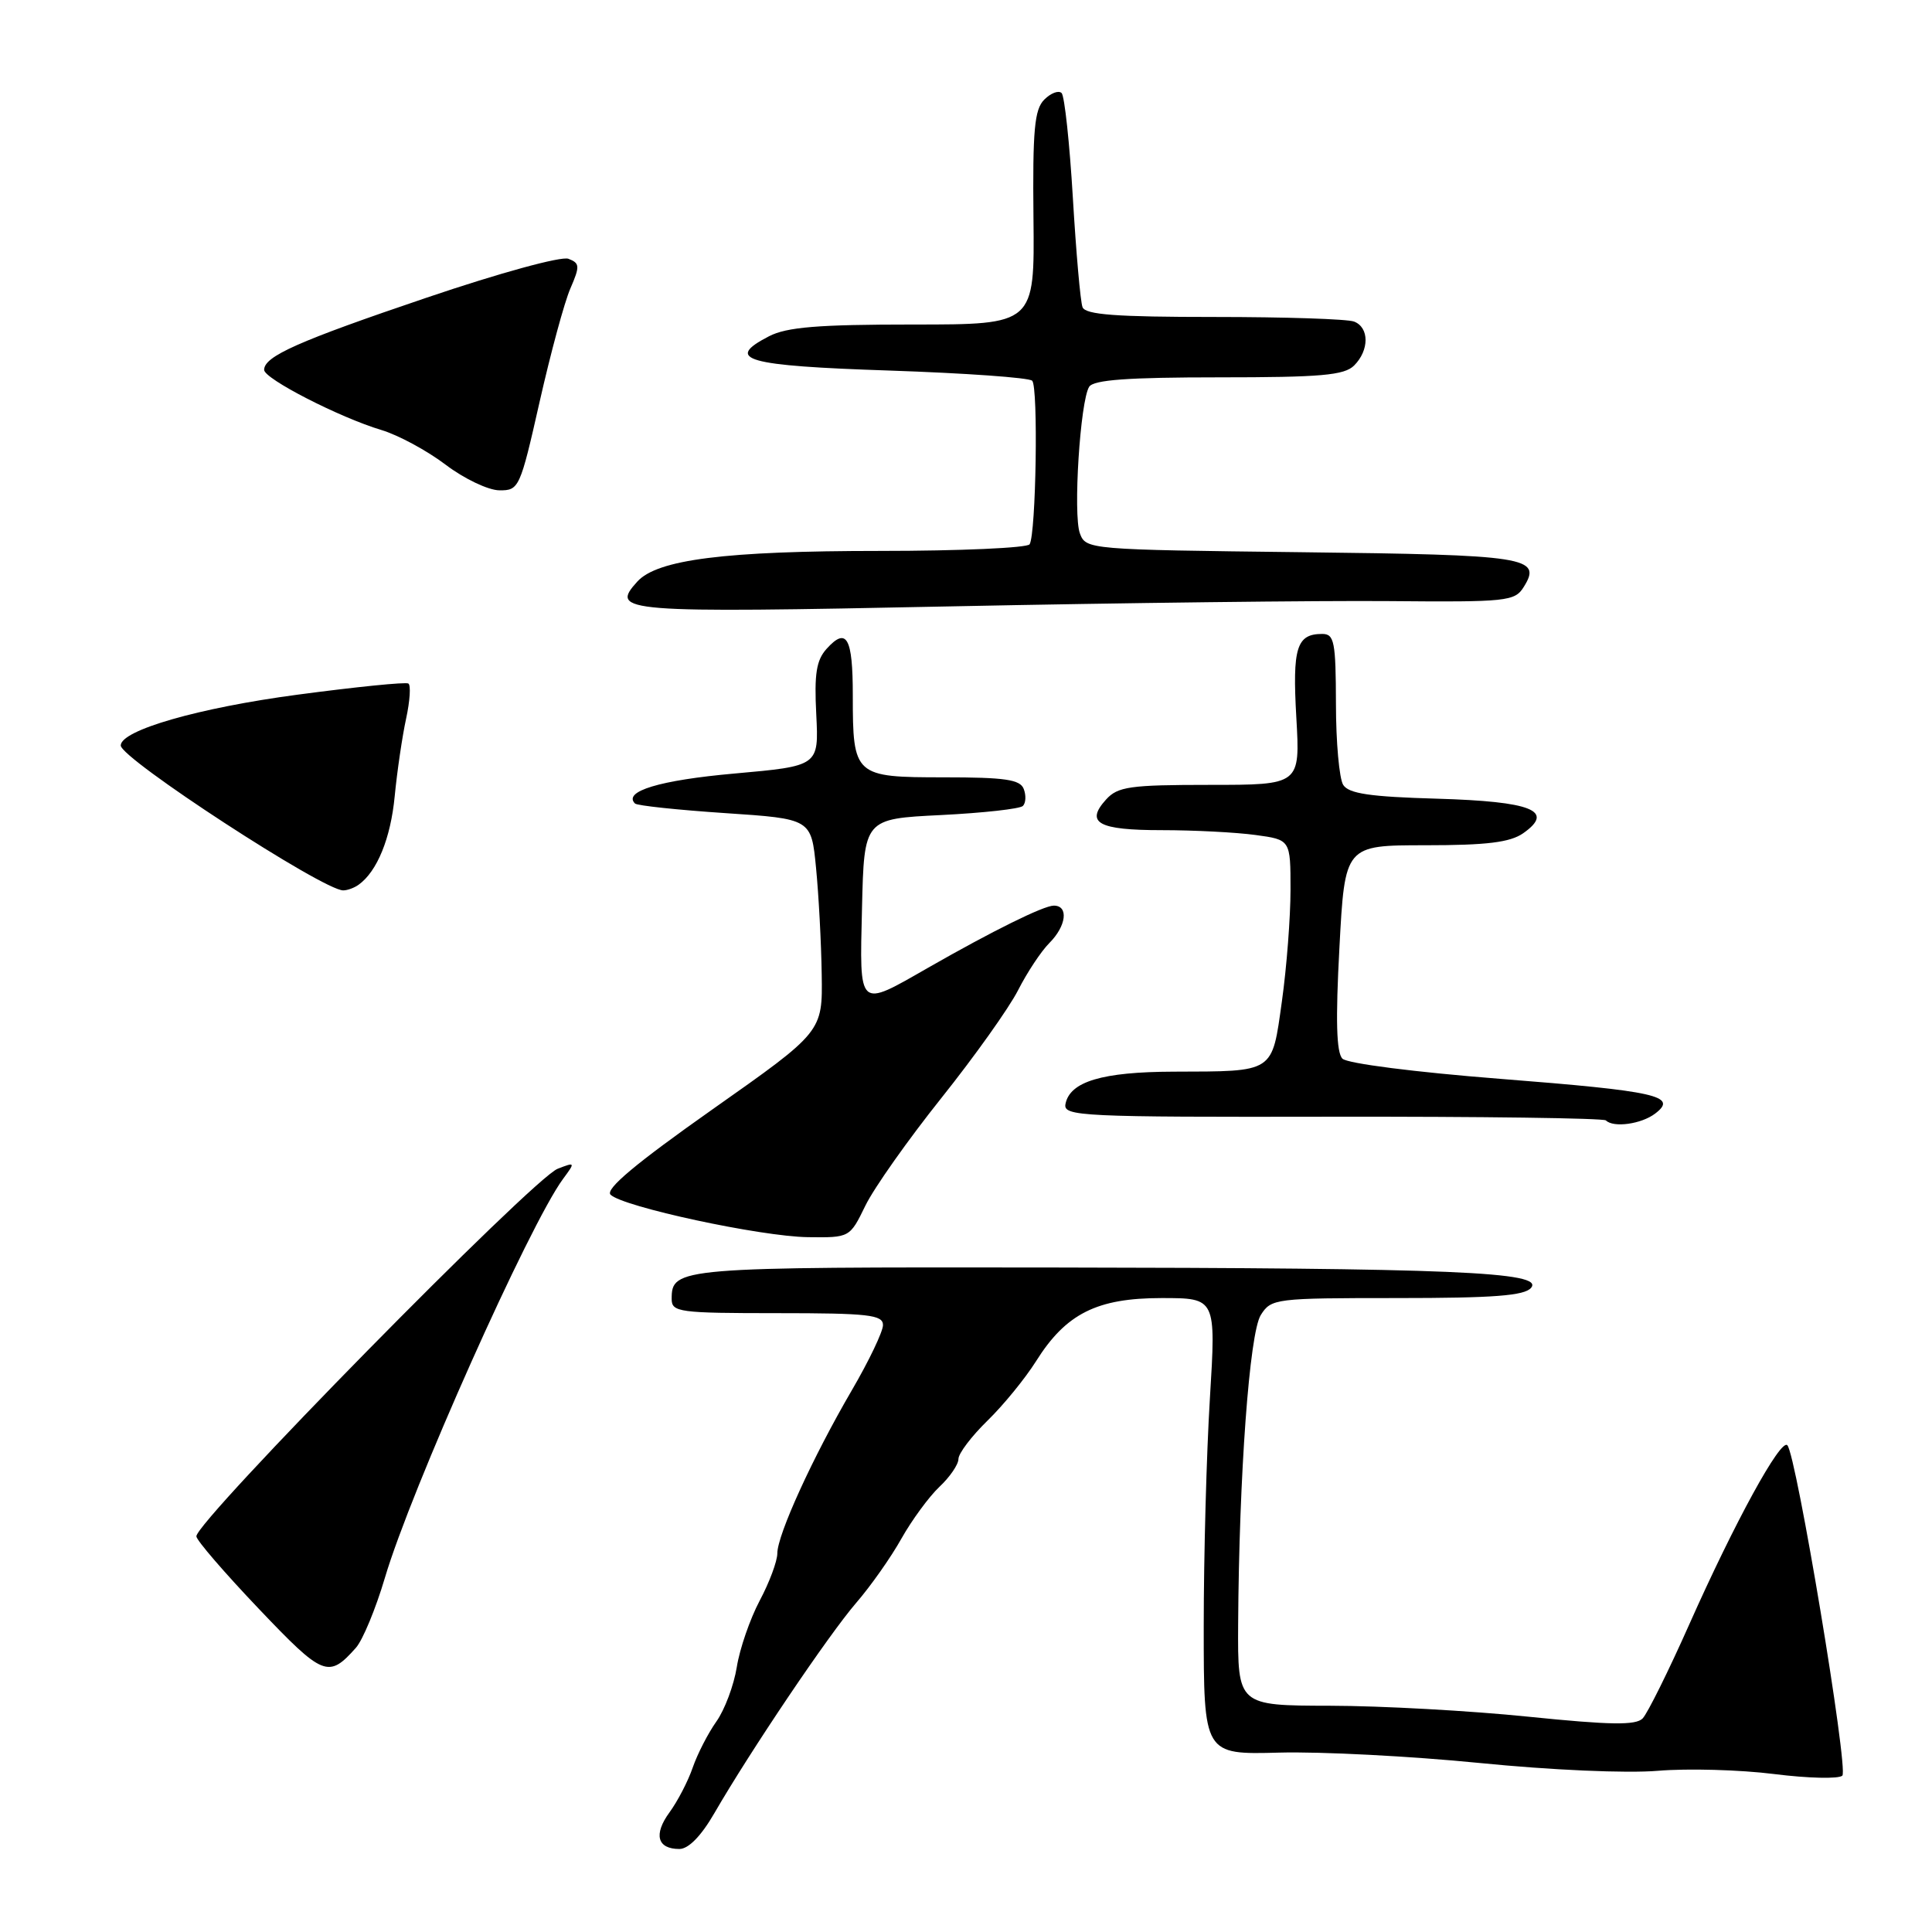 <?xml version="1.0" encoding="UTF-8" standalone="no"?>
<!DOCTYPE svg PUBLIC "-//W3C//DTD SVG 1.1//EN" "http://www.w3.org/Graphics/SVG/1.1/DTD/svg11.dtd" >
<svg xmlns="http://www.w3.org/2000/svg" xmlns:xlink="http://www.w3.org/1999/xlink" version="1.1" viewBox="0 0 256 256">
 <g >
 <path fill="currentColor"
d=" M 94.66 240.25 C 99.46 231.95 109.78 216.65 113.43 212.41 C 115.37 210.17 118.08 206.32 119.45 203.86 C 120.83 201.41 123.09 198.33 124.47 197.02 C 125.86 195.72 127.00 194.05 127.00 193.32 C 127.00 192.59 128.73 190.31 130.84 188.25 C 132.96 186.19 135.85 182.64 137.28 180.37 C 141.24 174.06 145.34 172.00 153.93 172.00 C 161.13 172.00 161.13 172.00 160.32 185.25 C 159.87 192.54 159.50 206.15 159.50 215.50 C 159.50 232.50 159.50 232.50 169.50 232.23 C 175.00 232.08 186.93 232.70 196.00 233.60 C 205.52 234.55 215.54 234.99 219.68 234.64 C 223.62 234.31 230.55 234.50 235.08 235.07 C 239.60 235.64 243.67 235.73 244.12 235.28 C 244.96 234.44 238.01 192.68 236.83 191.50 C 235.94 190.60 229.87 201.68 223.85 215.21 C 221.09 221.42 218.30 227.04 217.66 227.70 C 216.76 228.63 213.38 228.58 202.50 227.47 C 194.80 226.68 182.99 226.03 176.25 226.02 C 164.00 226.00 164.00 226.00 164.06 215.25 C 164.18 195.46 165.56 176.64 167.06 174.25 C 168.44 172.06 168.95 172.00 185.12 172.00 C 197.90 172.00 202.02 171.69 202.88 170.64 C 204.63 168.53 192.49 168.02 139.17 167.95 C 89.82 167.89 89.00 167.95 89.00 172.12 C 89.00 173.87 89.97 174.00 103.00 174.00 C 115.08 174.00 117.00 174.22 117.00 175.58 C 117.00 176.44 115.14 180.33 112.87 184.22 C 107.71 193.06 103.00 203.37 103.00 205.83 C 103.00 206.86 101.95 209.68 100.66 212.10 C 99.38 214.52 98.01 218.48 97.63 220.89 C 97.24 223.31 96.03 226.55 94.93 228.10 C 93.83 229.65 92.42 232.39 91.79 234.21 C 91.17 236.02 89.78 238.69 88.71 240.15 C 86.57 243.08 87.09 245.00 90.02 245.00 C 91.23 245.00 92.91 243.28 94.66 240.25 Z  M 47.16 218.34 C 48.06 217.33 49.79 213.16 51.00 209.07 C 54.44 197.43 70.13 162.30 74.60 156.22 C 76.25 153.99 76.23 153.96 73.89 154.87 C 70.63 156.14 25.98 201.56 26.02 203.57 C 26.02 204.08 29.74 208.39 34.27 213.15 C 42.84 222.16 43.52 222.43 47.16 218.34 Z  M 114.67 159.75 C 115.81 157.41 120.34 151.00 124.73 145.50 C 129.12 140.00 133.70 133.57 134.90 131.21 C 136.10 128.85 137.96 126.04 139.04 124.96 C 141.30 122.70 141.63 120.00 139.64 120.00 C 138.29 120.00 131.57 123.32 123.00 128.22 C 113.63 133.58 113.90 133.82 114.22 120.33 C 114.50 108.50 114.50 108.50 124.67 108.00 C 130.27 107.72 135.16 107.18 135.54 106.79 C 135.93 106.40 135.98 105.39 135.65 104.54 C 135.18 103.29 133.15 103.00 125.07 103.00 C 113.20 103.00 113.00 102.82 113.00 92.12 C 113.00 84.48 112.19 83.03 109.54 85.96 C 108.17 87.47 107.88 89.29 108.16 94.68 C 108.50 101.50 108.50 101.50 97.29 102.50 C 87.41 103.38 82.52 104.86 84.14 106.47 C 84.42 106.75 89.79 107.32 96.07 107.74 C 107.50 108.50 107.50 108.50 108.13 115.00 C 108.48 118.58 108.82 124.92 108.88 129.11 C 109.00 136.72 109.00 136.72 94.43 146.98 C 84.27 154.14 80.17 157.57 80.90 158.30 C 82.51 159.91 100.81 163.85 107.05 163.93 C 112.60 164.00 112.60 164.00 114.67 159.75 Z  M 219.31 147.56 C 222.40 145.22 219.56 144.58 198.75 142.95 C 187.55 142.07 178.52 140.92 177.88 140.28 C 177.08 139.48 176.96 135.19 177.48 125.58 C 178.20 112.00 178.20 112.00 188.88 112.00 C 197.02 112.00 200.09 111.62 201.83 110.41 C 206.07 107.43 203.00 106.20 190.41 105.83 C 181.55 105.58 178.71 105.16 177.98 104.00 C 177.46 103.17 177.02 98.34 177.02 93.25 C 177.00 85.01 176.80 84.00 175.20 84.00 C 171.80 84.00 171.24 85.82 171.77 95.07 C 172.28 104.00 172.28 104.00 160.29 104.00 C 149.71 104.00 148.11 104.23 146.56 105.94 C 143.76 109.03 145.52 110.00 153.92 110.00 C 158.21 110.00 163.81 110.29 166.36 110.64 C 171.00 111.27 171.00 111.27 171.00 117.89 C 171.00 121.52 170.49 128.18 169.86 132.67 C 168.52 142.24 168.96 141.96 155.50 142.00 C 146.04 142.03 141.76 143.31 141.18 146.29 C 140.87 147.92 143.14 148.03 176.55 147.97 C 196.18 147.94 212.49 148.16 212.79 148.46 C 213.79 149.46 217.48 148.95 219.31 147.56 Z  M 47.52 117.23 C 49.97 115.48 51.77 111.07 52.30 105.50 C 52.62 102.20 53.30 97.58 53.81 95.23 C 54.32 92.88 54.46 90.78 54.11 90.57 C 53.76 90.35 47.15 91.02 39.42 92.05 C 26.33 93.79 16.00 96.76 16.00 98.78 C 16.00 100.52 42.87 118.02 45.48 117.98 C 46.04 117.98 46.96 117.64 47.52 117.23 Z  M 184.07 79.65 C 199.69 79.79 200.72 79.68 201.90 77.78 C 204.38 73.82 202.41 73.52 172.40 73.17 C 144.21 72.84 143.88 72.81 143.09 70.67 C 142.17 68.19 143.13 53.13 144.32 51.25 C 144.91 50.33 149.48 50.00 161.49 50.00 C 175.04 50.00 178.13 49.73 179.43 48.43 C 181.45 46.41 181.45 43.39 179.42 42.61 C 178.55 42.27 170.21 42.00 160.89 42.00 C 147.88 42.00 143.82 41.70 143.44 40.70 C 143.16 39.98 142.59 33.47 142.16 26.22 C 141.73 18.98 141.06 12.73 140.67 12.33 C 140.27 11.94 139.24 12.33 138.37 13.20 C 137.07 14.50 136.82 17.22 136.94 28.89 C 137.09 43.00 137.09 43.00 121.00 43.00 C 108.38 43.00 104.25 43.34 101.89 44.56 C 95.91 47.65 98.78 48.47 117.85 49.10 C 127.86 49.44 136.37 50.04 136.77 50.45 C 137.59 51.28 137.28 70.74 136.43 72.12 C 136.13 72.60 127.21 73.00 116.61 73.00 C 96.10 73.00 87.09 74.14 84.44 77.07 C 80.78 81.11 82.33 81.24 125.87 80.35 C 148.77 79.88 174.96 79.57 184.07 79.65 Z  M 71.50 53.25 C 72.96 46.79 74.79 40.02 75.58 38.22 C 76.86 35.27 76.83 34.87 75.32 34.29 C 74.37 33.93 66.22 36.16 56.57 39.43 C 39.48 45.22 35.00 47.21 35.00 49.01 C 35.00 50.19 45.02 55.33 50.54 56.98 C 52.77 57.65 56.59 59.71 59.04 61.57 C 61.49 63.43 64.70 64.96 66.17 64.97 C 68.77 65.00 68.92 64.67 71.50 53.25 Z "/>
</g>
</svg>